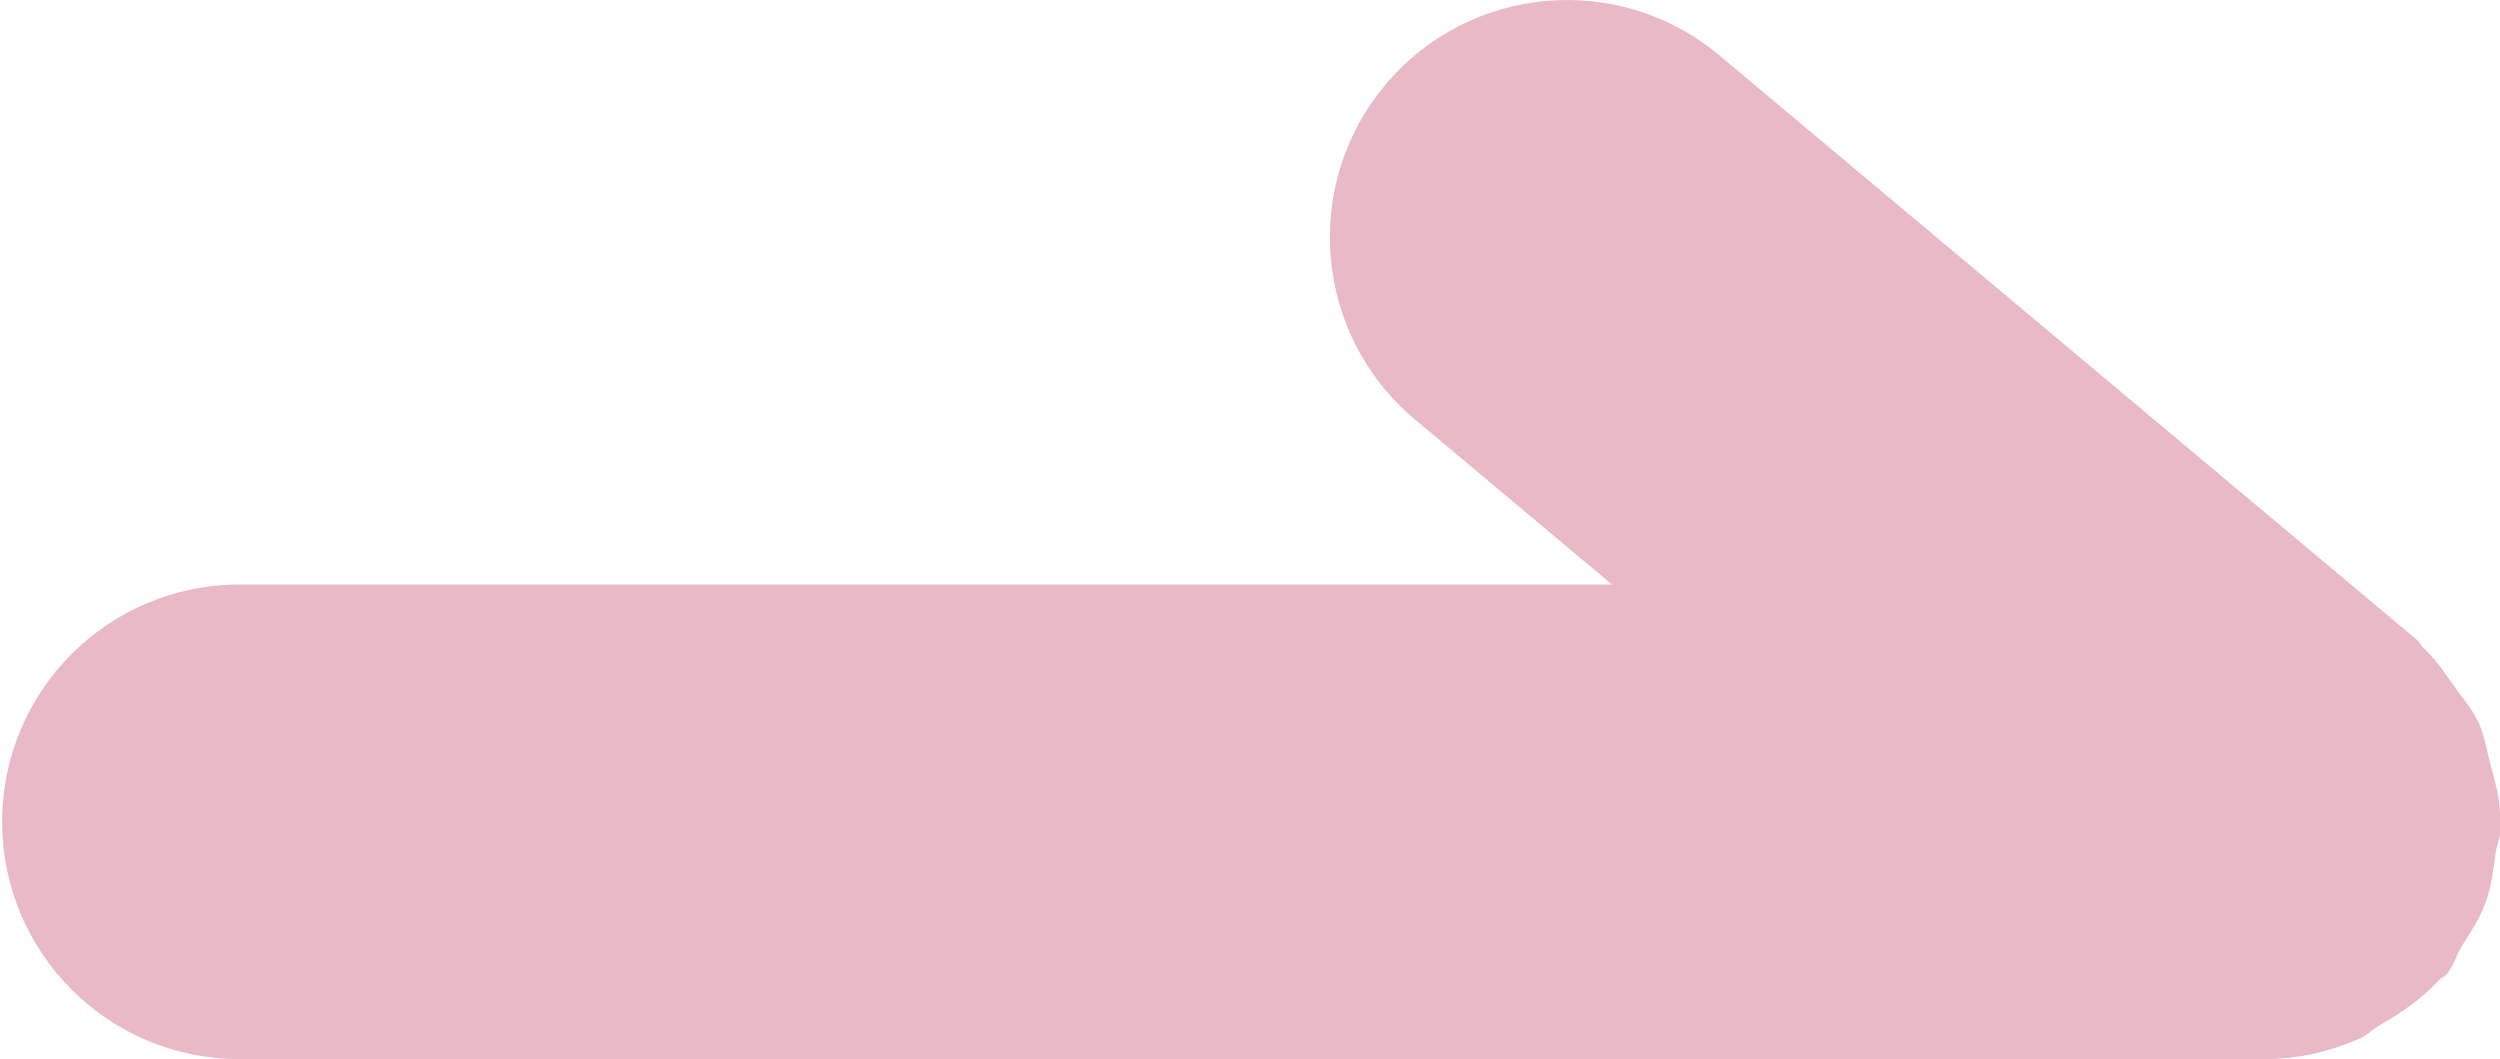 <?xml version="1.0" encoding="utf-8"?>
<!-- Generator: Adobe Illustrator 17.0.0, SVG Export Plug-In . SVG Version: 6.00 Build 0)  -->
<!DOCTYPE svg PUBLIC "-//W3C//DTD SVG 1.1//EN" "http://www.w3.org/Graphics/SVG/1.1/DTD/svg11.dtd">
<svg version="1.1" id="arrow-next" xmlns="http://www.w3.org/2000/svg" xmlns:xlink="http://www.w3.org/1999/xlink" x="0px" y="0px"
	 width="51.357px" height="21.757px" viewBox="0 0 199.829 84.802" enable-background="new 0 0 199.829 84.802"
	 xml:space="preserve">
<path id="arrow-next" fill="#eab9c7" d="M199.994,64.986c-0.058-1.348-0.448-2.601-0.789-3.908c-0.293-1.114-0.46-2.245-0.942-3.269
	c-0.471-1.011-1.219-1.851-1.872-2.777c-0.792-1.117-1.513-2.236-2.522-3.155c-0.208-0.19-0.293-0.456-0.511-0.639l-55.85-46.795
	c-8.043-6.754-20.039-5.678-26.765,2.356c-6.735,8.053-5.678,20.039,2.366,26.774l15.789,13.229H19c-10.493,0-19,8.498-19,19
	s8.507,19,19,19h162.159c2.733,0,5.3-0.624,7.648-1.663c0.582-0.256,1.03-0.754,1.589-1.07c1.744-0.996,3.367-2.111,4.708-3.586
	c0.182-0.199,0.445-0.263,0.62-0.472c0.586-0.699,0.784-1.553,1.252-2.305c0.709-1.126,1.419-2.198,1.882-3.466
	c0.462-1.273,0.603-2.555,0.783-3.877c0.123-0.874,0.517-1.651,0.517-2.561C200.159,65.512,200.007,65.272,199.994,64.986z"/>
</svg>
